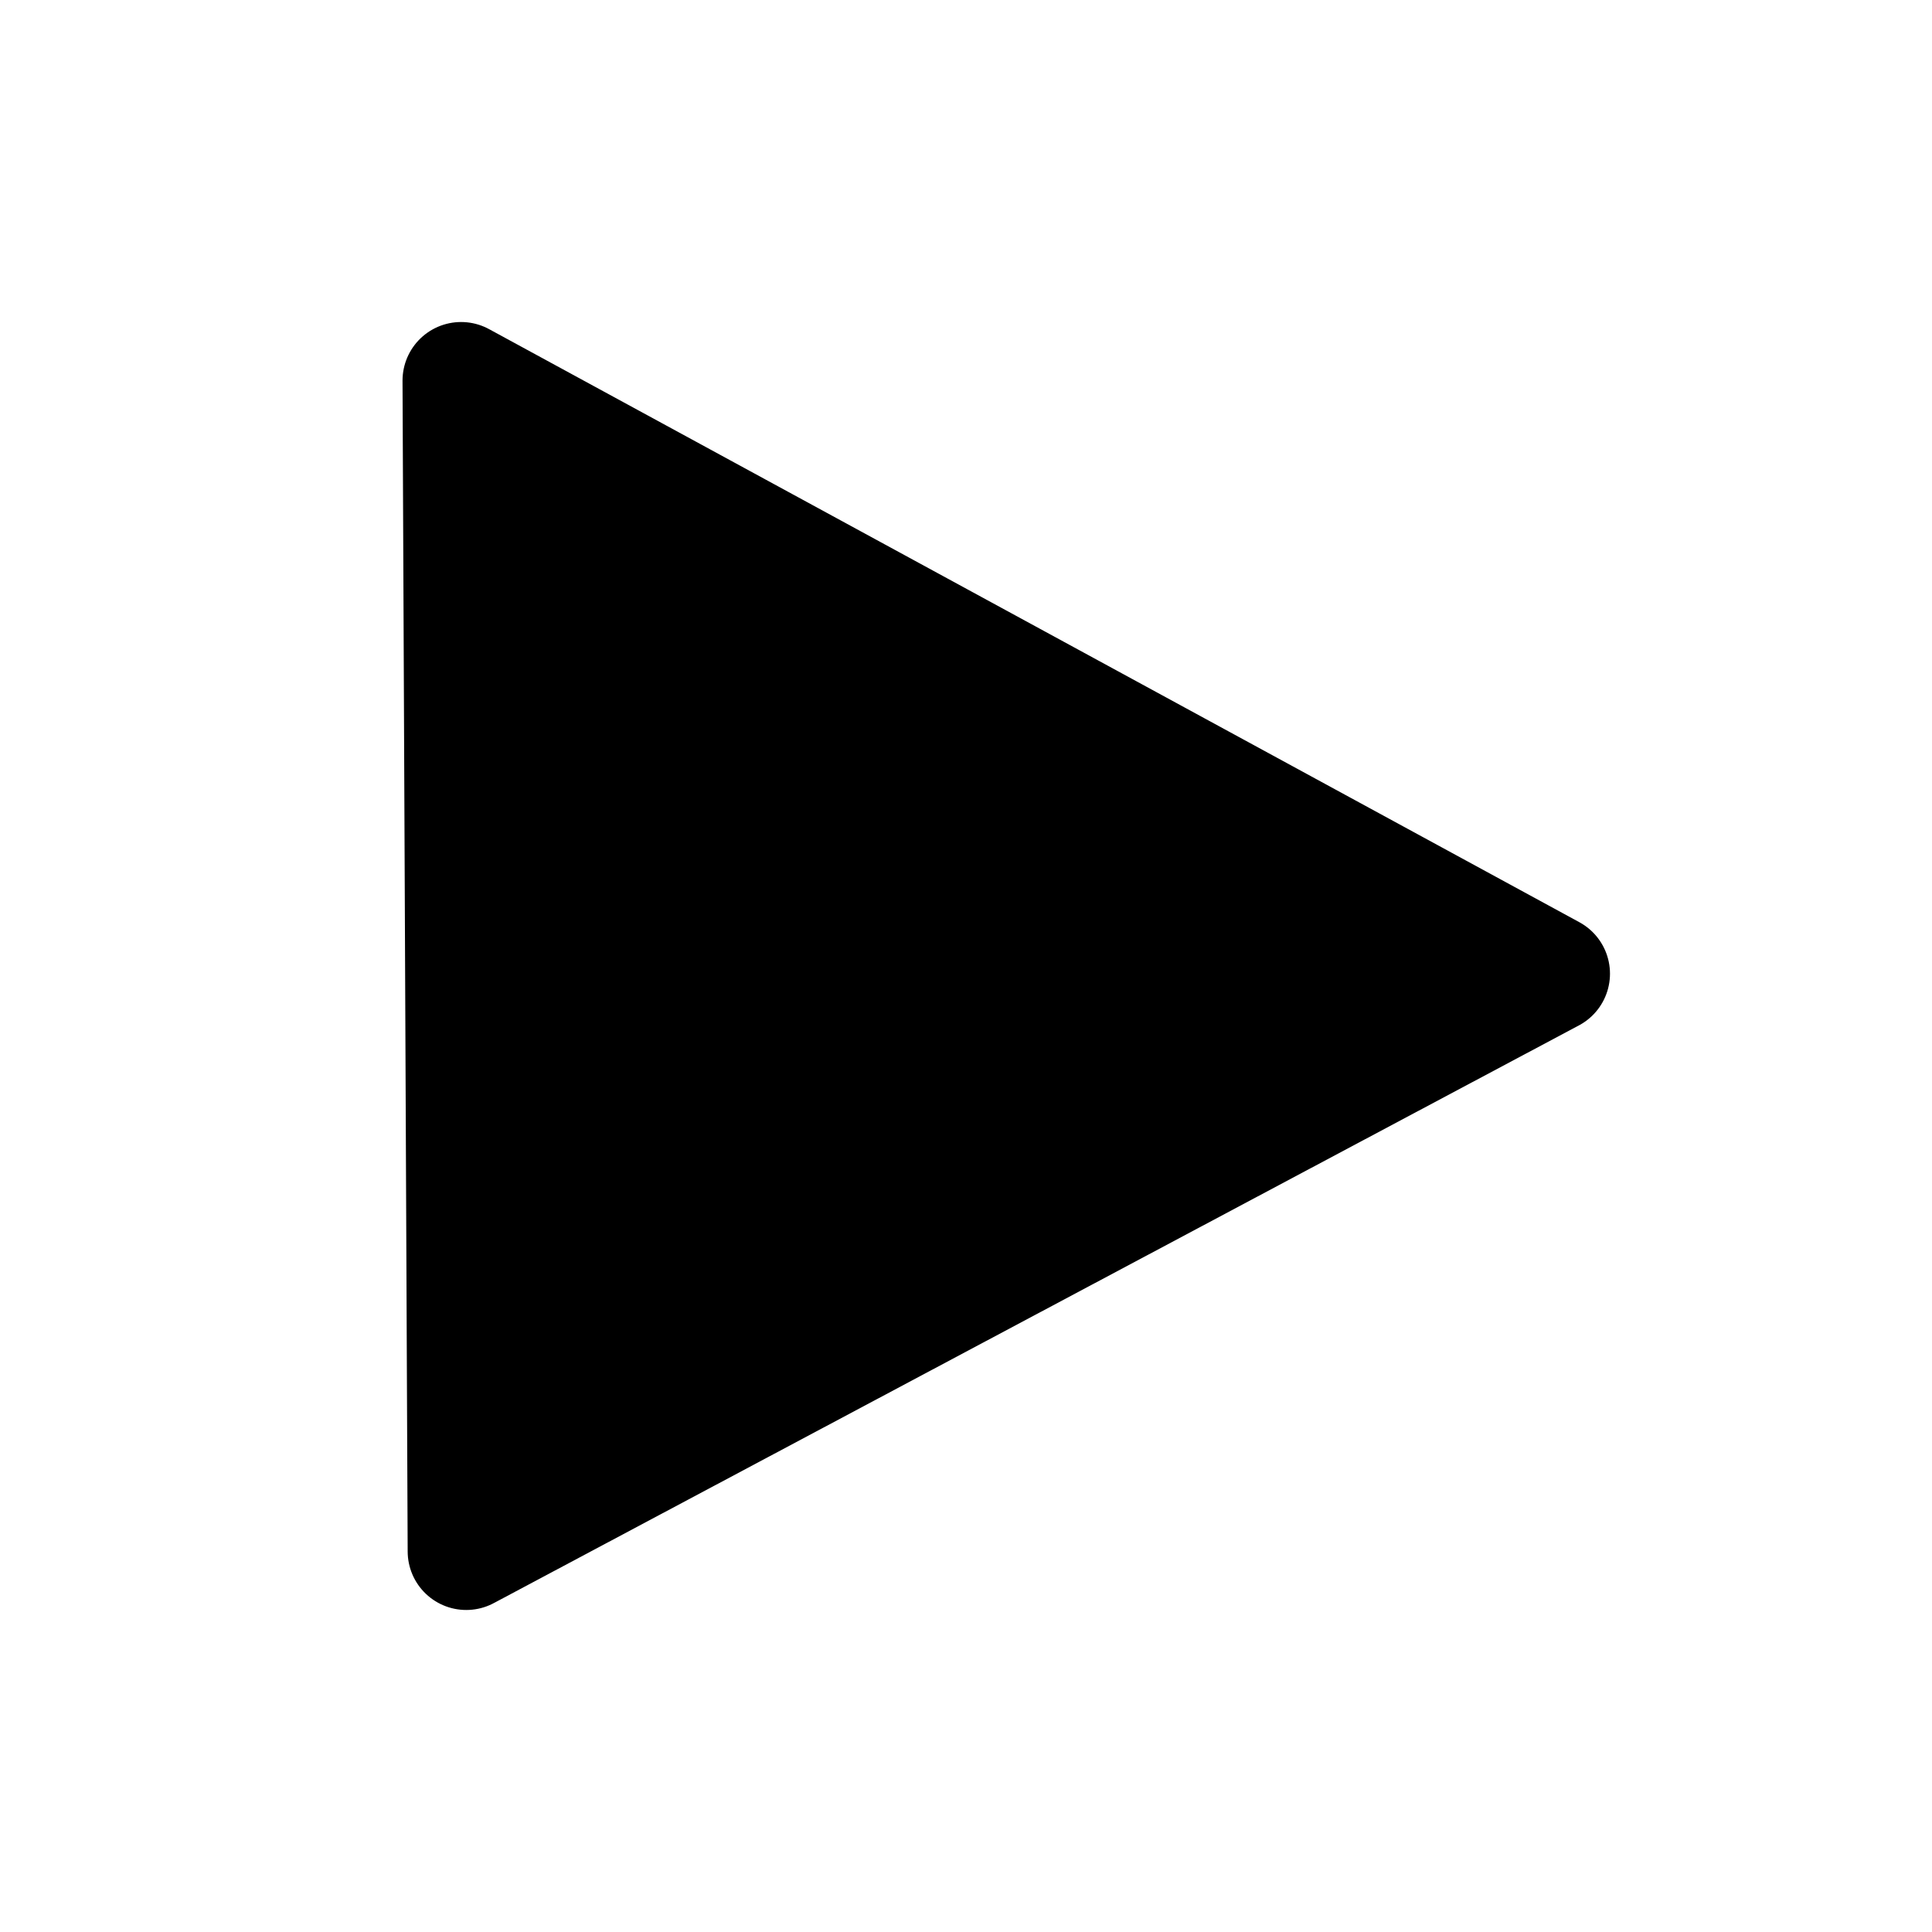 <svg xmlns="http://www.w3.org/2000/svg" xmlns:svg="http://www.w3.org/2000/svg" id="svg2816" width="48" height="48" version="1.1"><g id="layer1"><path style="fill:#000;fill-opacity:1;stroke:#000;stroke-width:2.911;stroke-linecap:butt;stroke-linejoin:round;stroke-miterlimit:4;stroke-opacity:1;stroke-dasharray:none" id="path2828" d="M 11.456,9.456 C 11.584,38.544 11.584,38.544 11.584,38.544 L 38.544,24.191 11.456,9.456 z"/></g></svg>